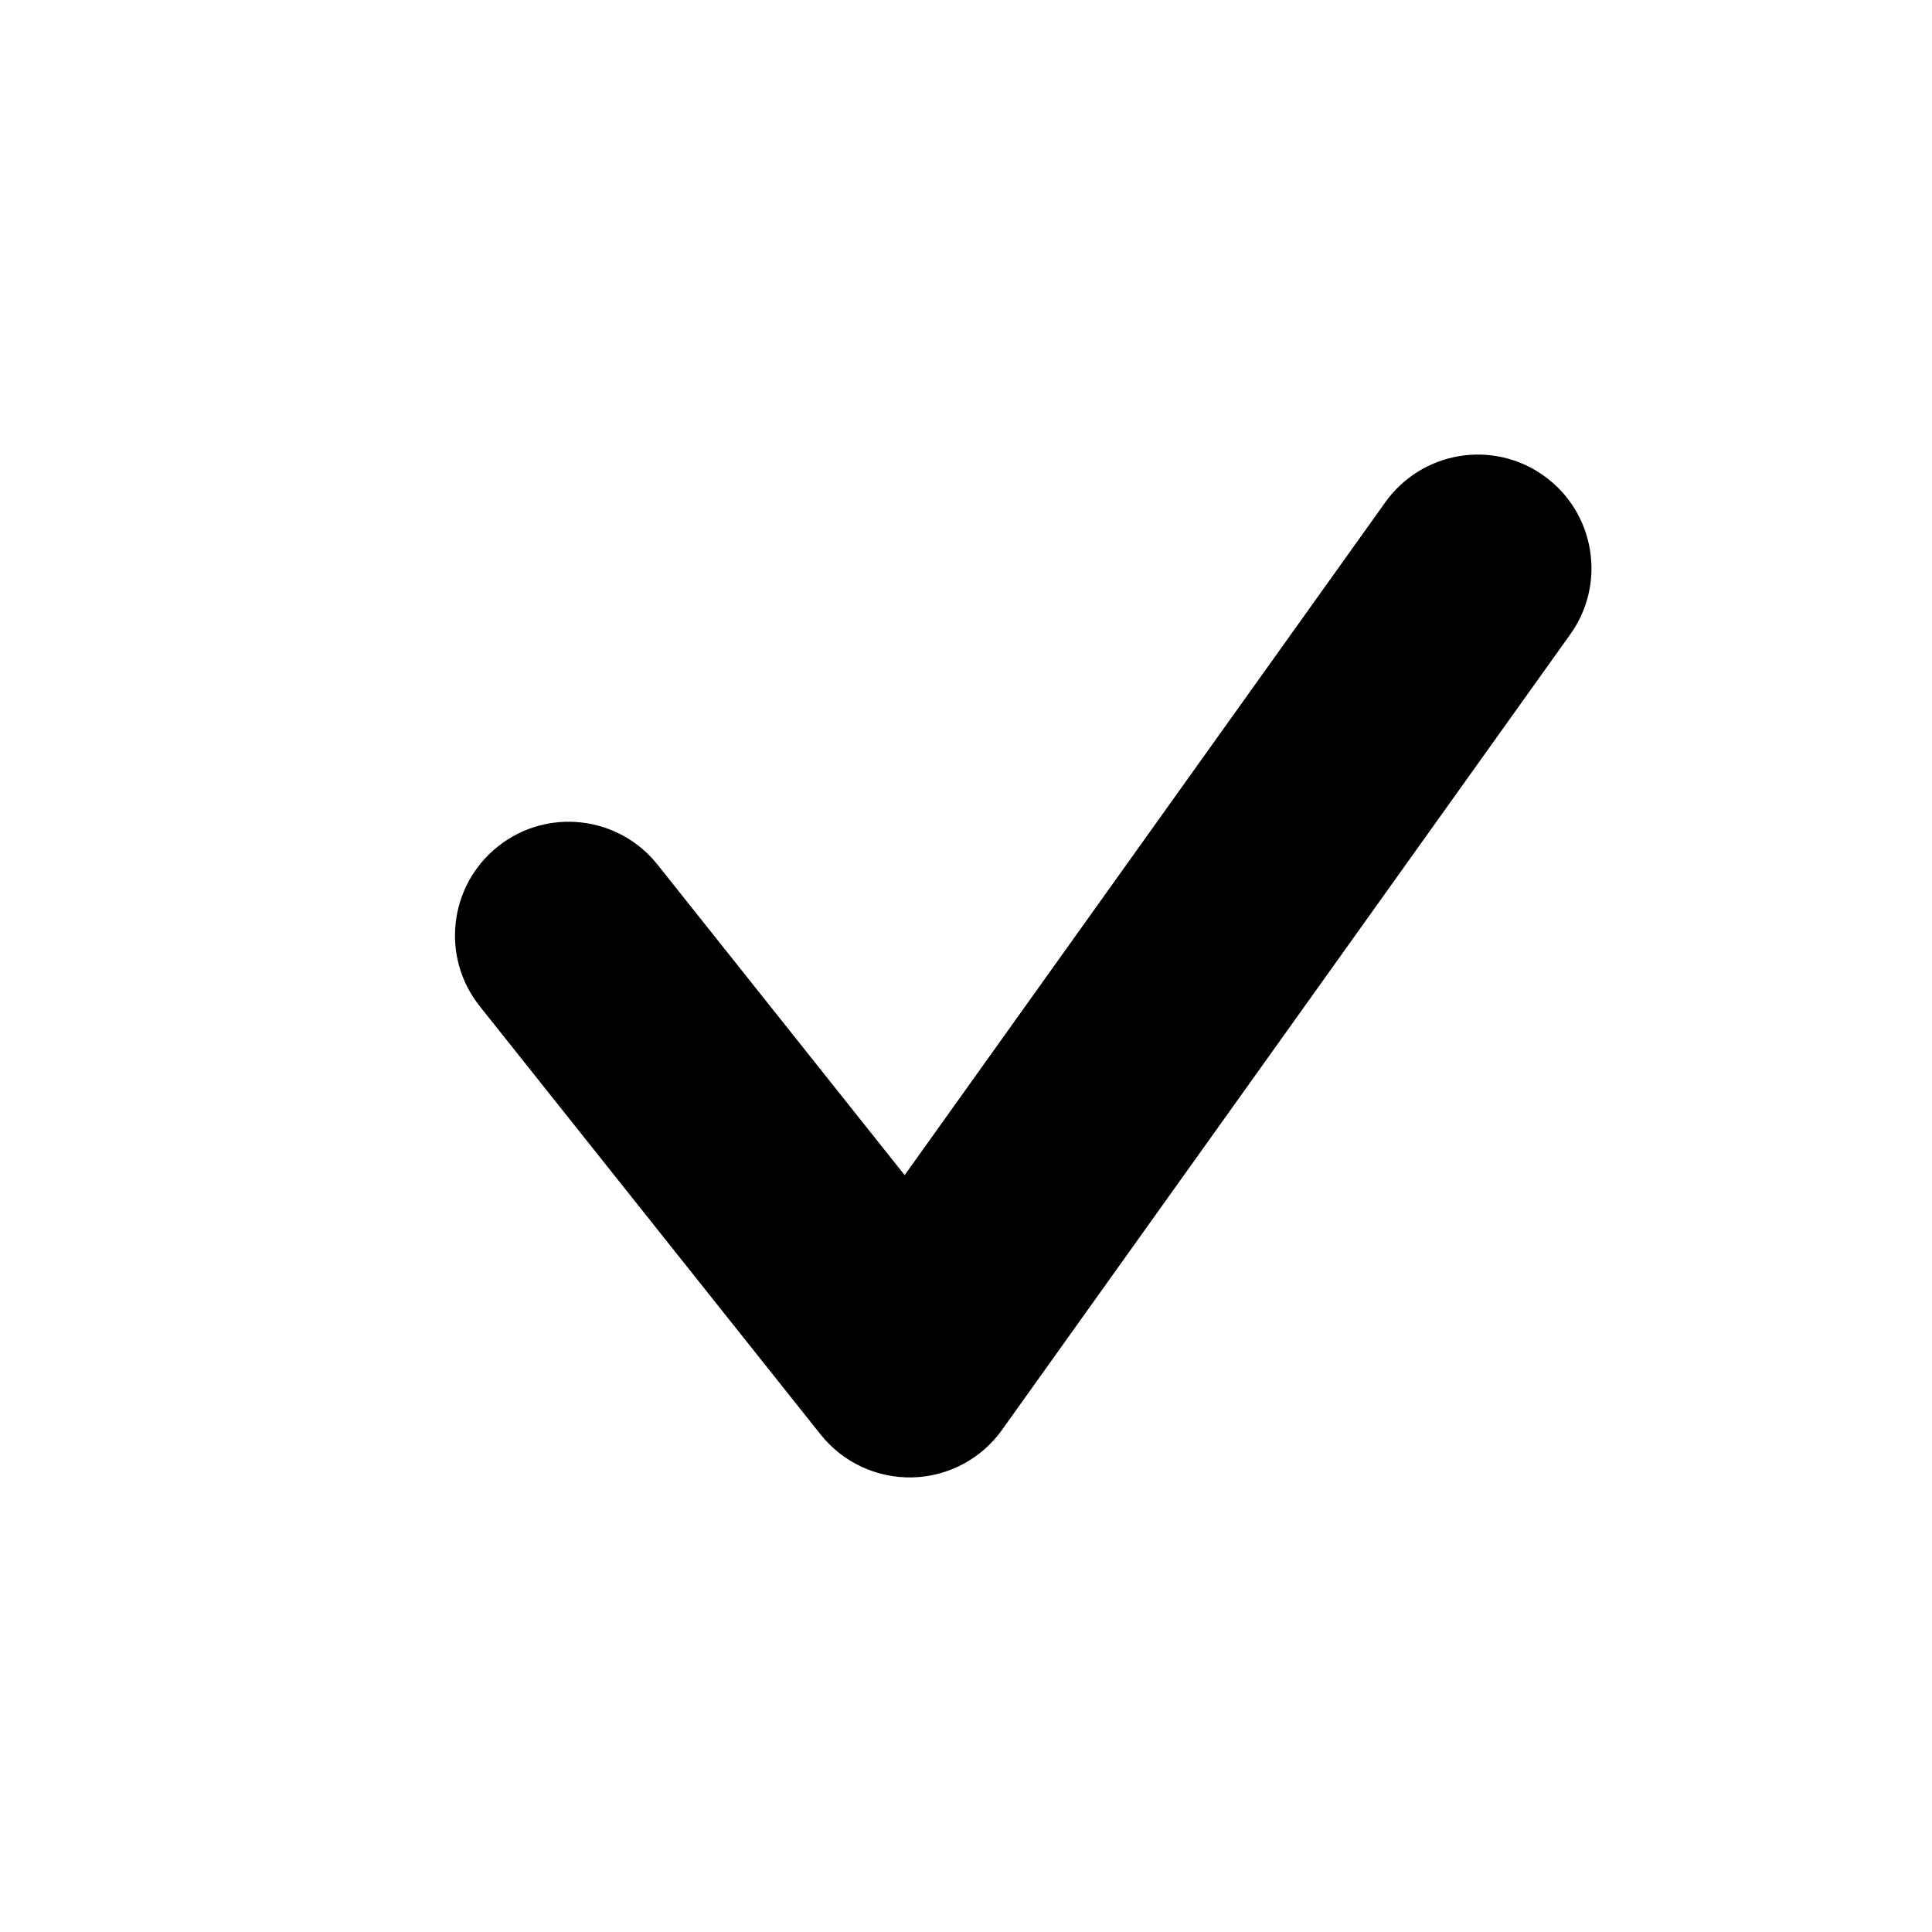 <svg width="20" height="20" viewBox="0 0 20 20" fill="none" xmlns="http://www.w3.org/2000/svg">
<path fill-rule="evenodd" clip-rule="evenodd" d="M15.982 4.925C16.511 5.303 16.633 6.038 16.256 6.566L10.373 14.802C10.159 15.102 9.816 15.284 9.447 15.294C9.077 15.303 8.725 15.139 8.495 14.85L4.966 10.416C4.561 9.908 4.646 9.167 5.154 8.763C5.662 8.358 6.402 8.442 6.807 8.951L9.365 12.165L14.341 5.199C14.719 4.67 15.453 4.547 15.982 4.925Z" fill="#000"/>
</svg>
